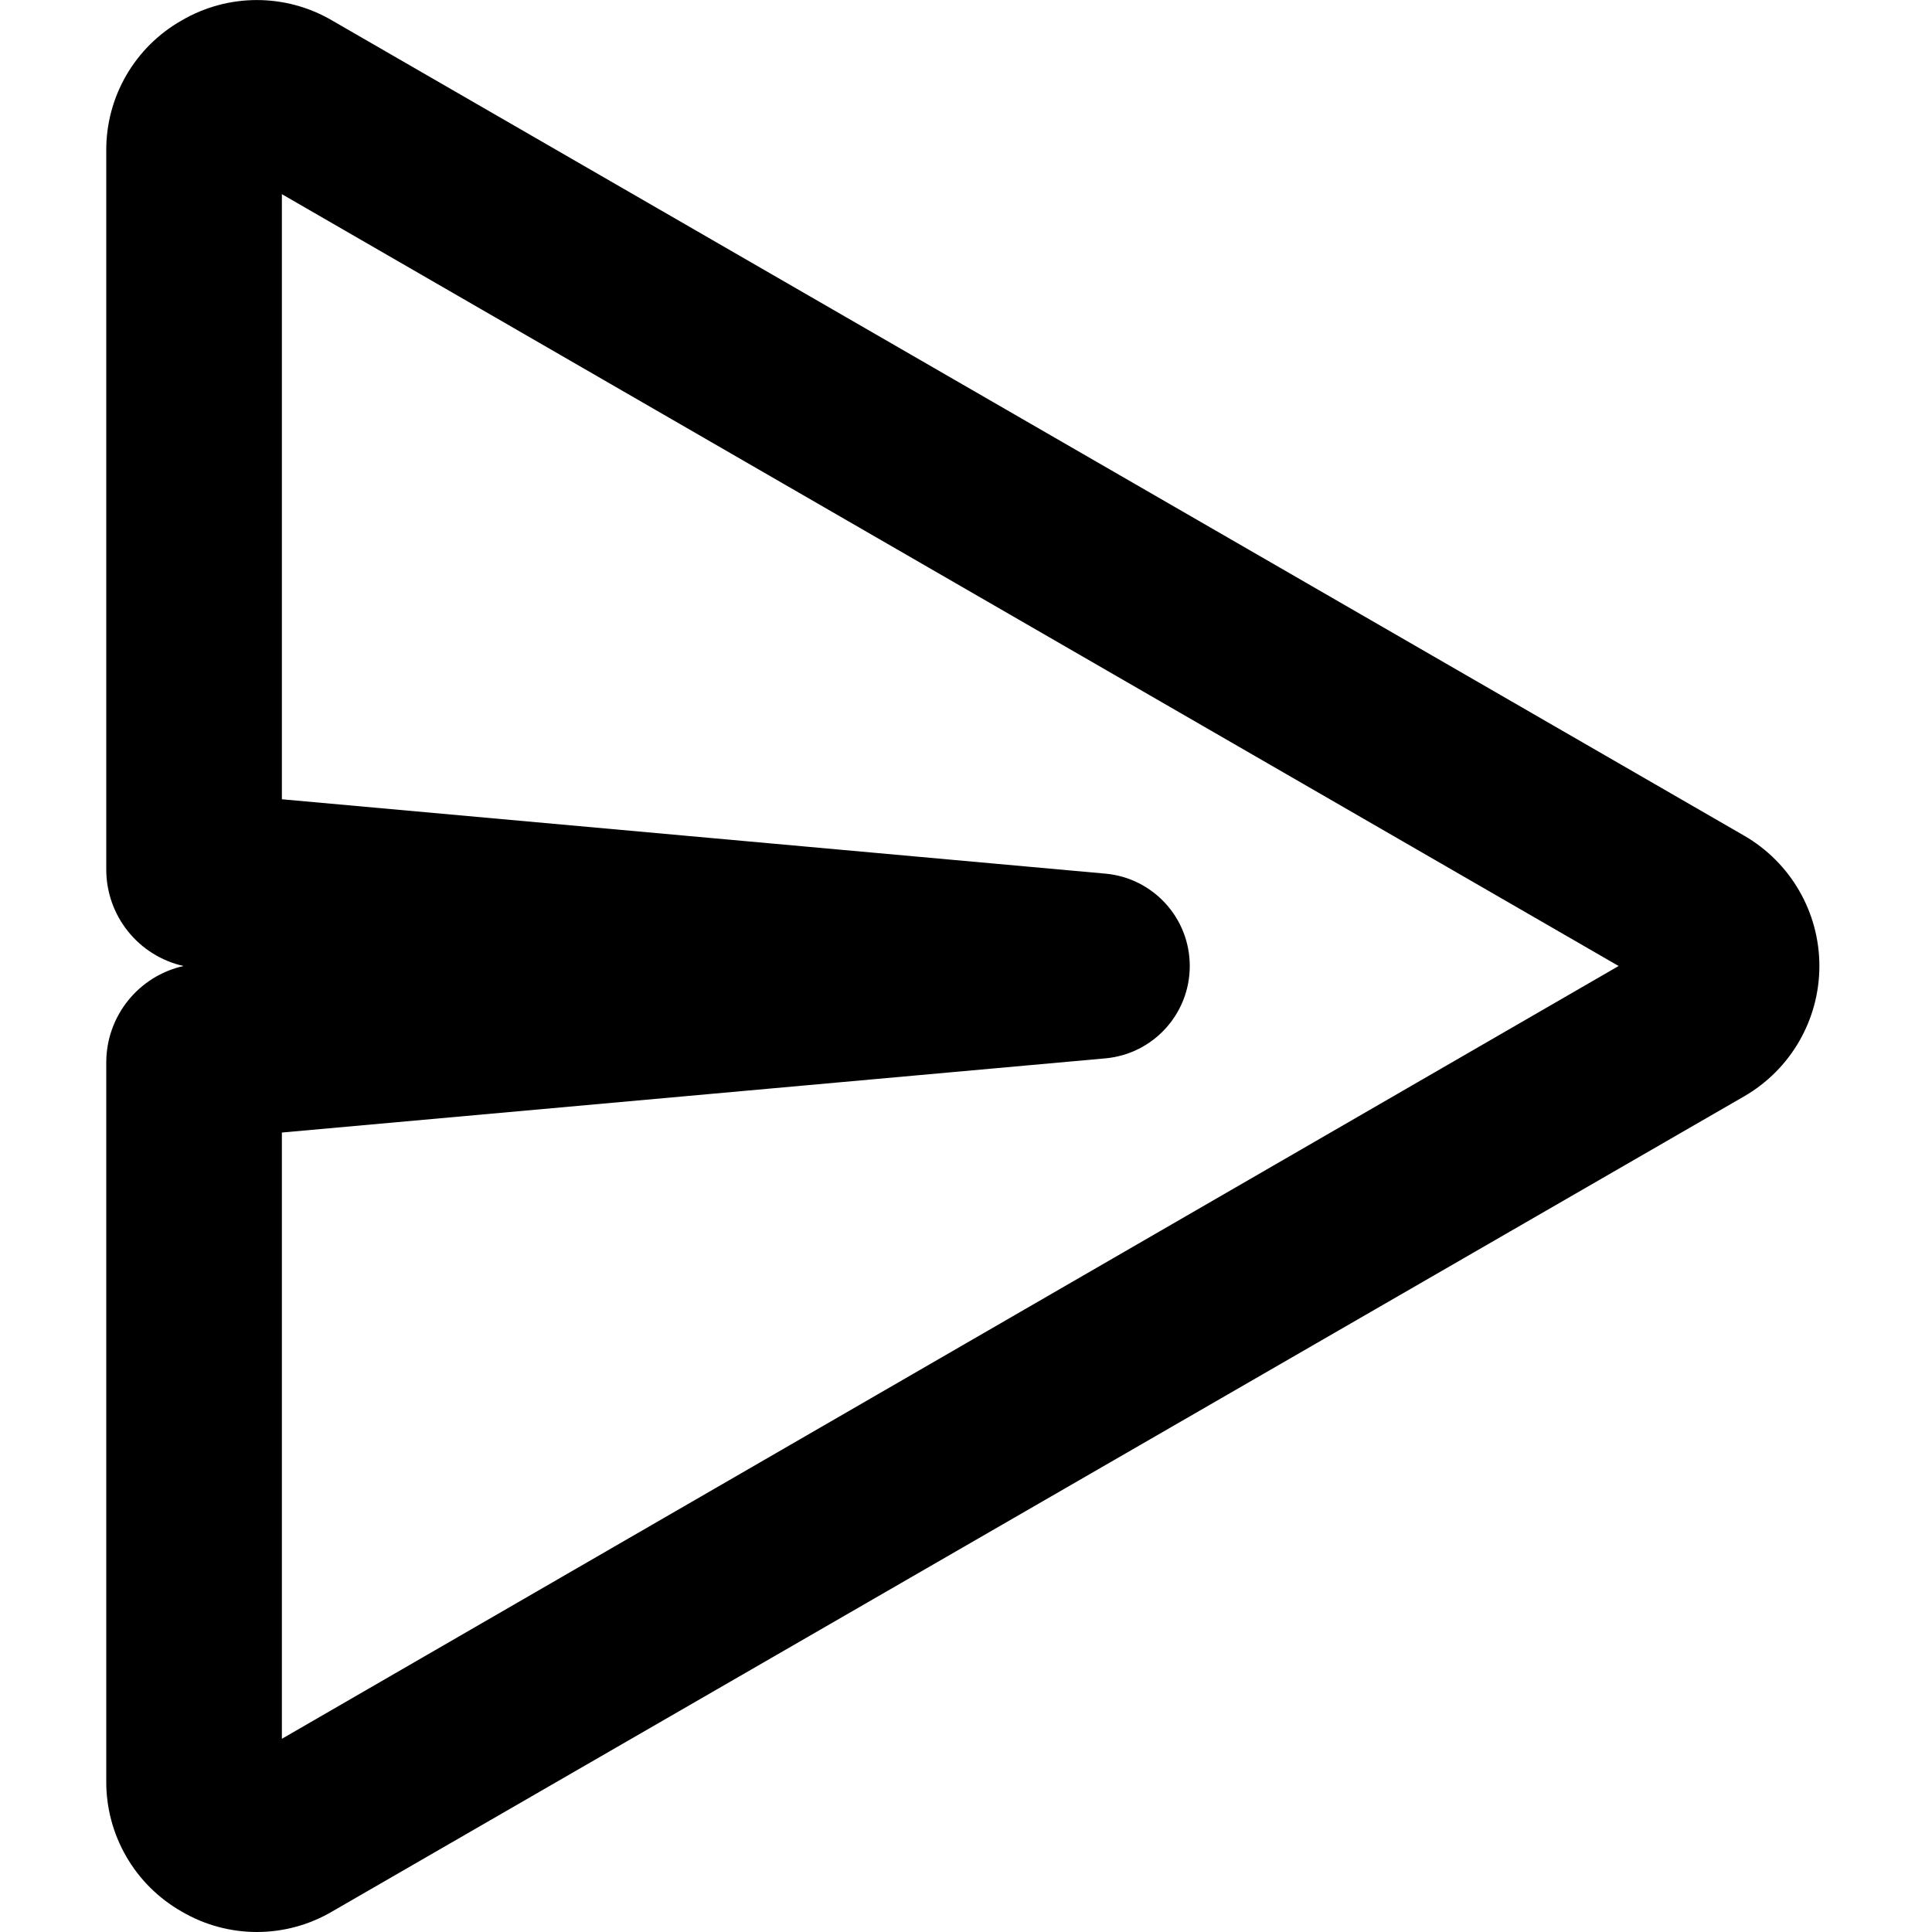 <?xml version="1.0" encoding="UTF-8"?>
<svg width="100px" height="100px" viewBox="0 0 100 100" version="1.1" xmlns="http://www.w3.org/2000/svg" xmlns:xlink="http://www.w3.org/1999/xlink">
    <!-- Generator: Sketch 57.1 (83088) - https://sketch.com -->
    <title>bold/send-bold</title>
    <desc>Created with Sketch.</desc>
    <g id="bold/send" stroke="none" stroke-width="1" fill="none" fill-rule="evenodd">
        <path d="M90.27,43.25 L17.19,1.06 C14.785,-0.35 11.805,-0.35 9.4,1.06 C6.976,2.435 5.484,5.013 5.5,7.8 L5.5,45 C5.498,47.398 7.16,49.476 9.5,50 C7.16,50.524 5.498,52.602 5.5,55 L5.5,92.19 C5.485,94.979 6.976,97.56 9.4,98.94 C11.805,100.353 14.785,100.353 17.19,98.94 L90.27,56.75 C92.684,55.359 94.171,52.786 94.171,50 C94.171,47.214 92.684,44.641 90.27,43.25 Z M14.59,90 L14.59,58.62 L57.22,54.78 C59.691,54.554 61.582,52.481 61.582,50 C61.582,47.519 59.691,45.446 57.22,45.22 L14.59,41.37 L14.59,10.05 L83.78,50 L14.59,90 Z" id="send" fill="#000000"></path>
    </g>
</svg>